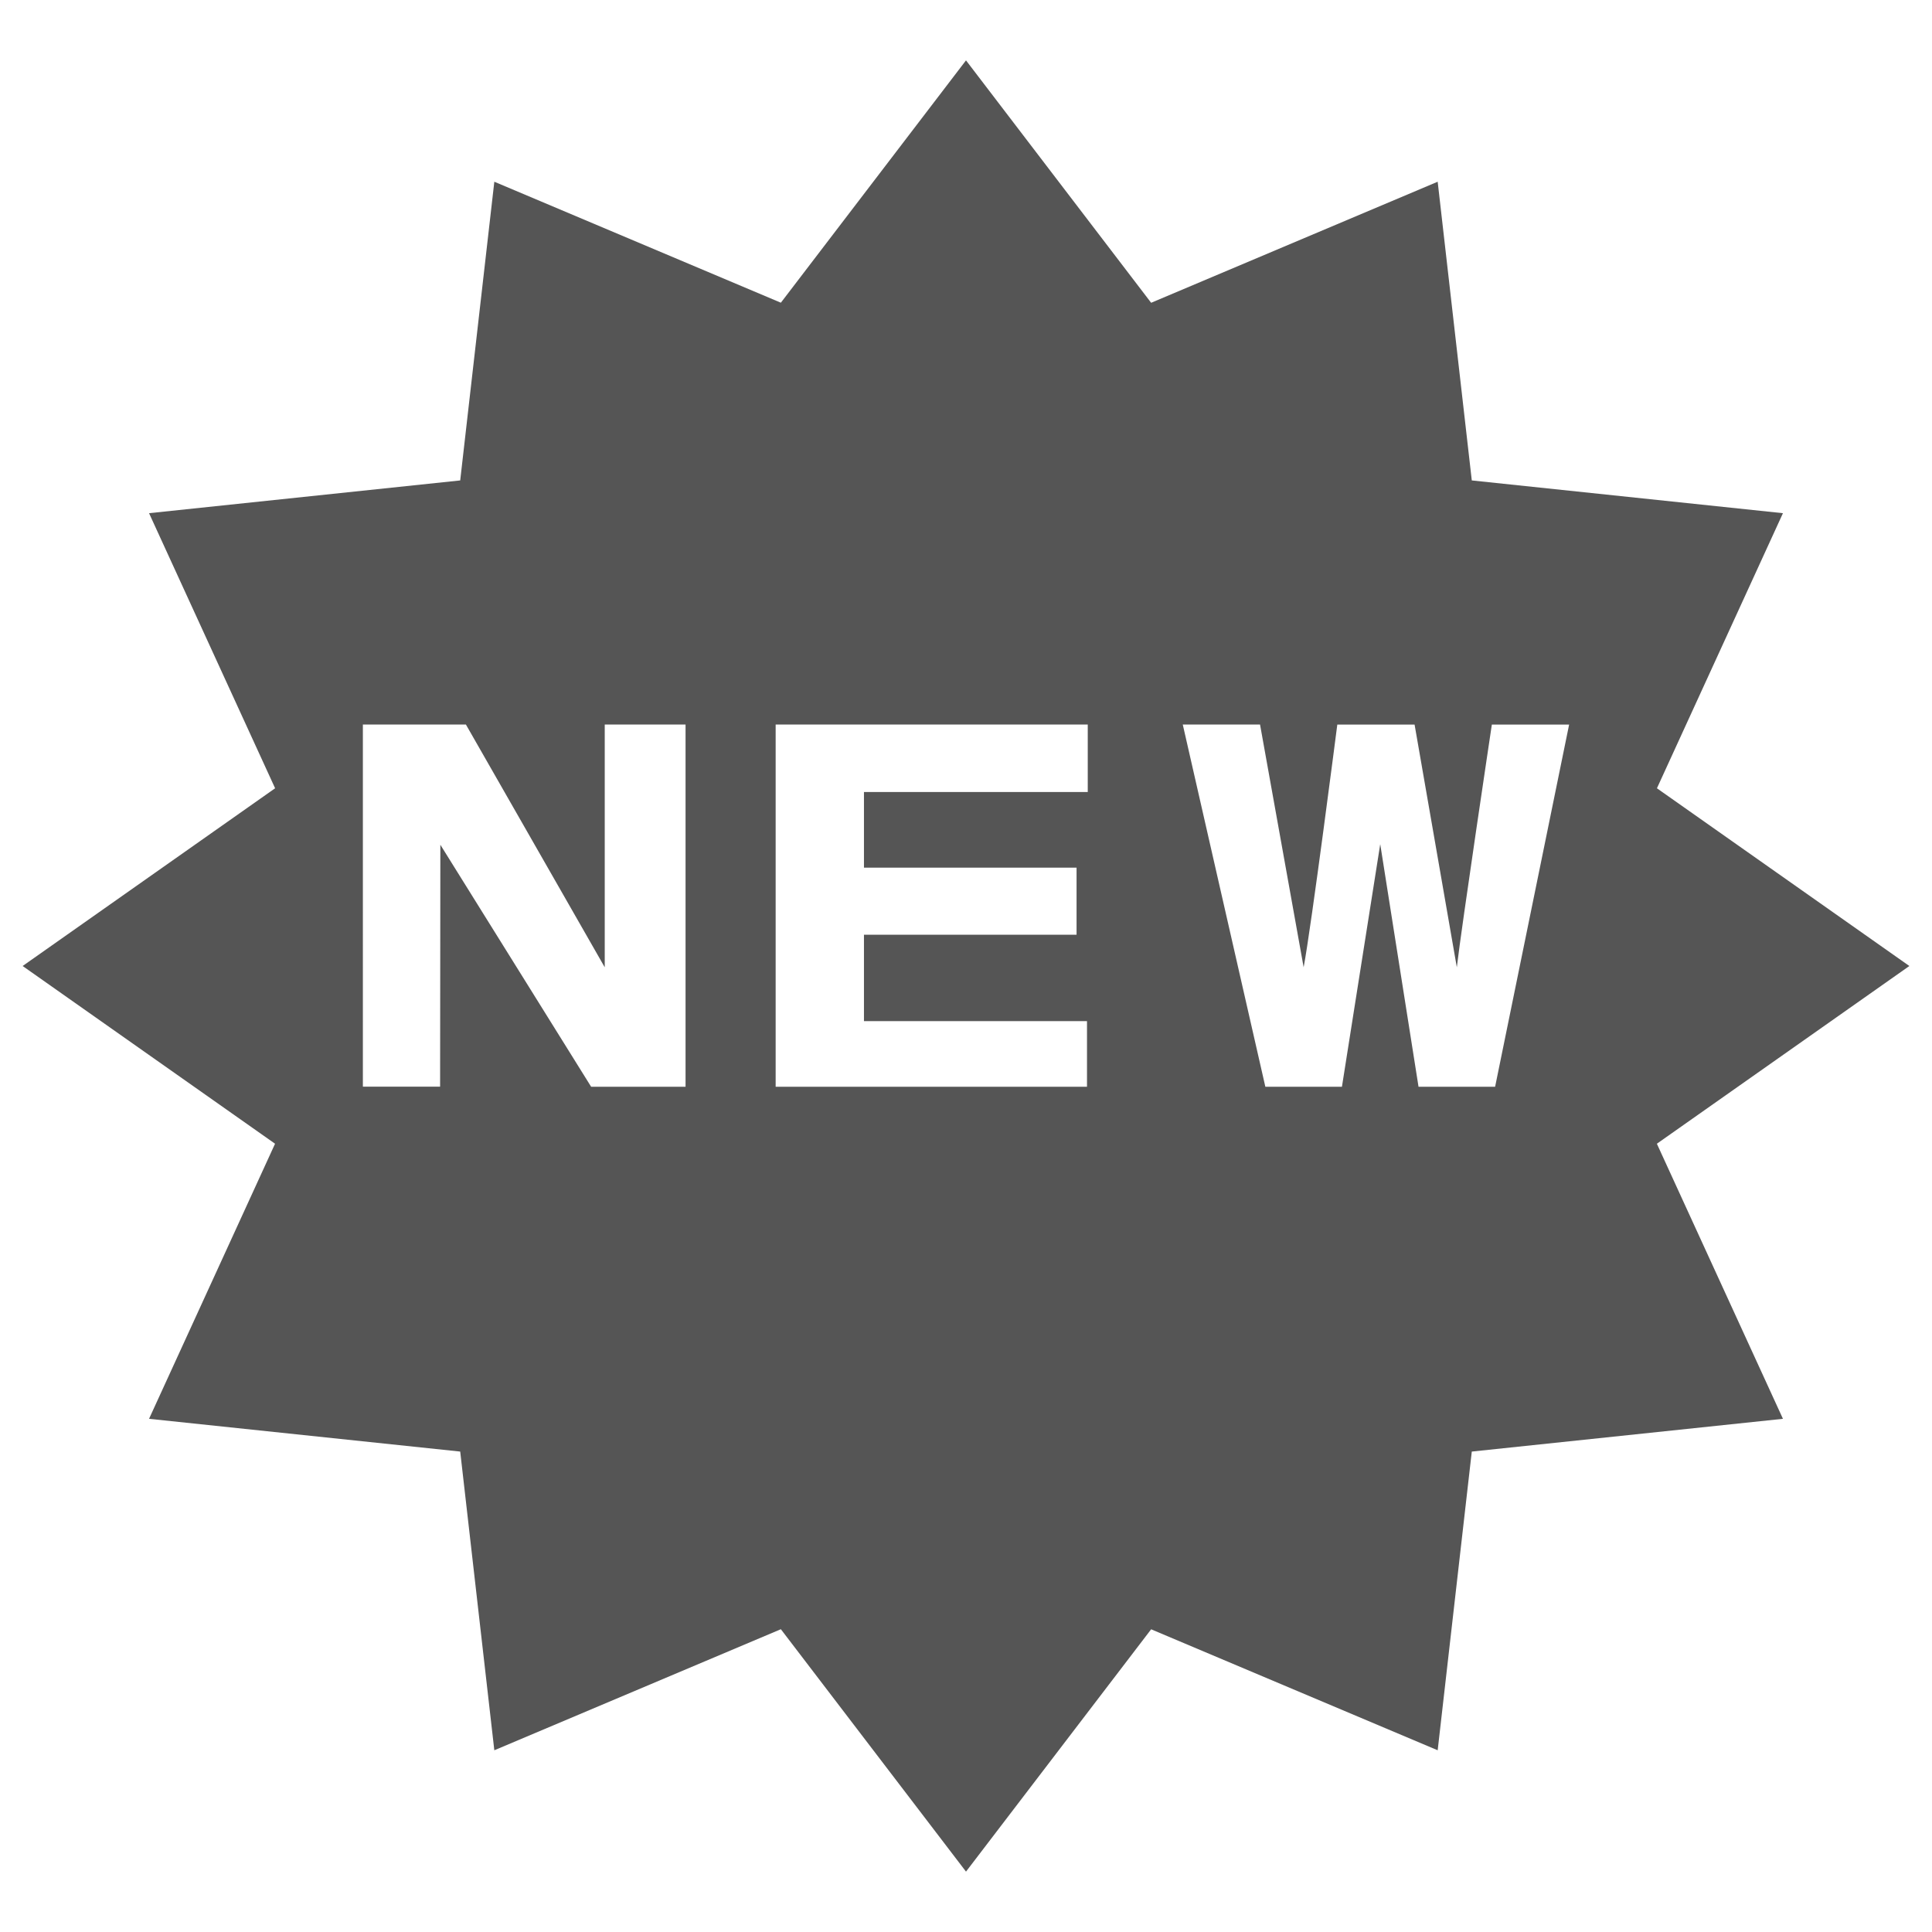 <?xml version="1.0" encoding="utf-8"?>
<!DOCTYPE svg PUBLIC "-//W3C//DTD SVG 1.1//EN" "http://www.w3.org/Graphics/SVG/1.1/DTD/svg11.dtd">
<svg version="1.1" id="图形" xmlns="http://www.w3.org/2000/svg" xmlns:xlink="http://www.w3.org/1999/xlink" x="0px" y="0px" width="1024px" height="1024px" viewBox="0 0 1024 1024" enable-background="new 0 0 1024 1024" xml:space="preserve">
  <path fill="#555555" d="M1012 300l-133.792 94.2L945 540l-164.92 17.36L762 715.68l-151.872-64.16L512 780l-98.128-128.44L262 715.68l-18.08-158.32L79 540l66.816-145.8L12 300l133.784-94.2L79 60l164.92-17.36L262-115.68l151.872 64.16L512-180l98.128 128.44L762-115.68l18.08 158.32L945 60l-66.824 145.8L1012 300zM363.356 236l-50.041 0-79.919 128.264-0.136-128.21-40.927 0L192.333 428l54.599 0 73.592-128.682L320.524 428l42.832 0L363.356 236zM576.133 236 411.111 236 411.111 428l165.421 0 0-35.782L457.918 392.218l0-40.09 112.68 0 0-35.543-112.68 0 0-45.803 118.215 0L576.133 236zM792.441 236l-40.594 0L731.55 364.588 711.254 236 670.66 236l-43.771 192 40.956 0 23.112-128.682c4.044 21.172 17.843 128.651 17.843 128.651l40.956 0 22.388-128.651c2.488 21.438 18.567 128.651 18.567 128.651l40.956 0L792.441 236z" transform="translate(0, 812) scale(1, -1)"/>
</svg>
